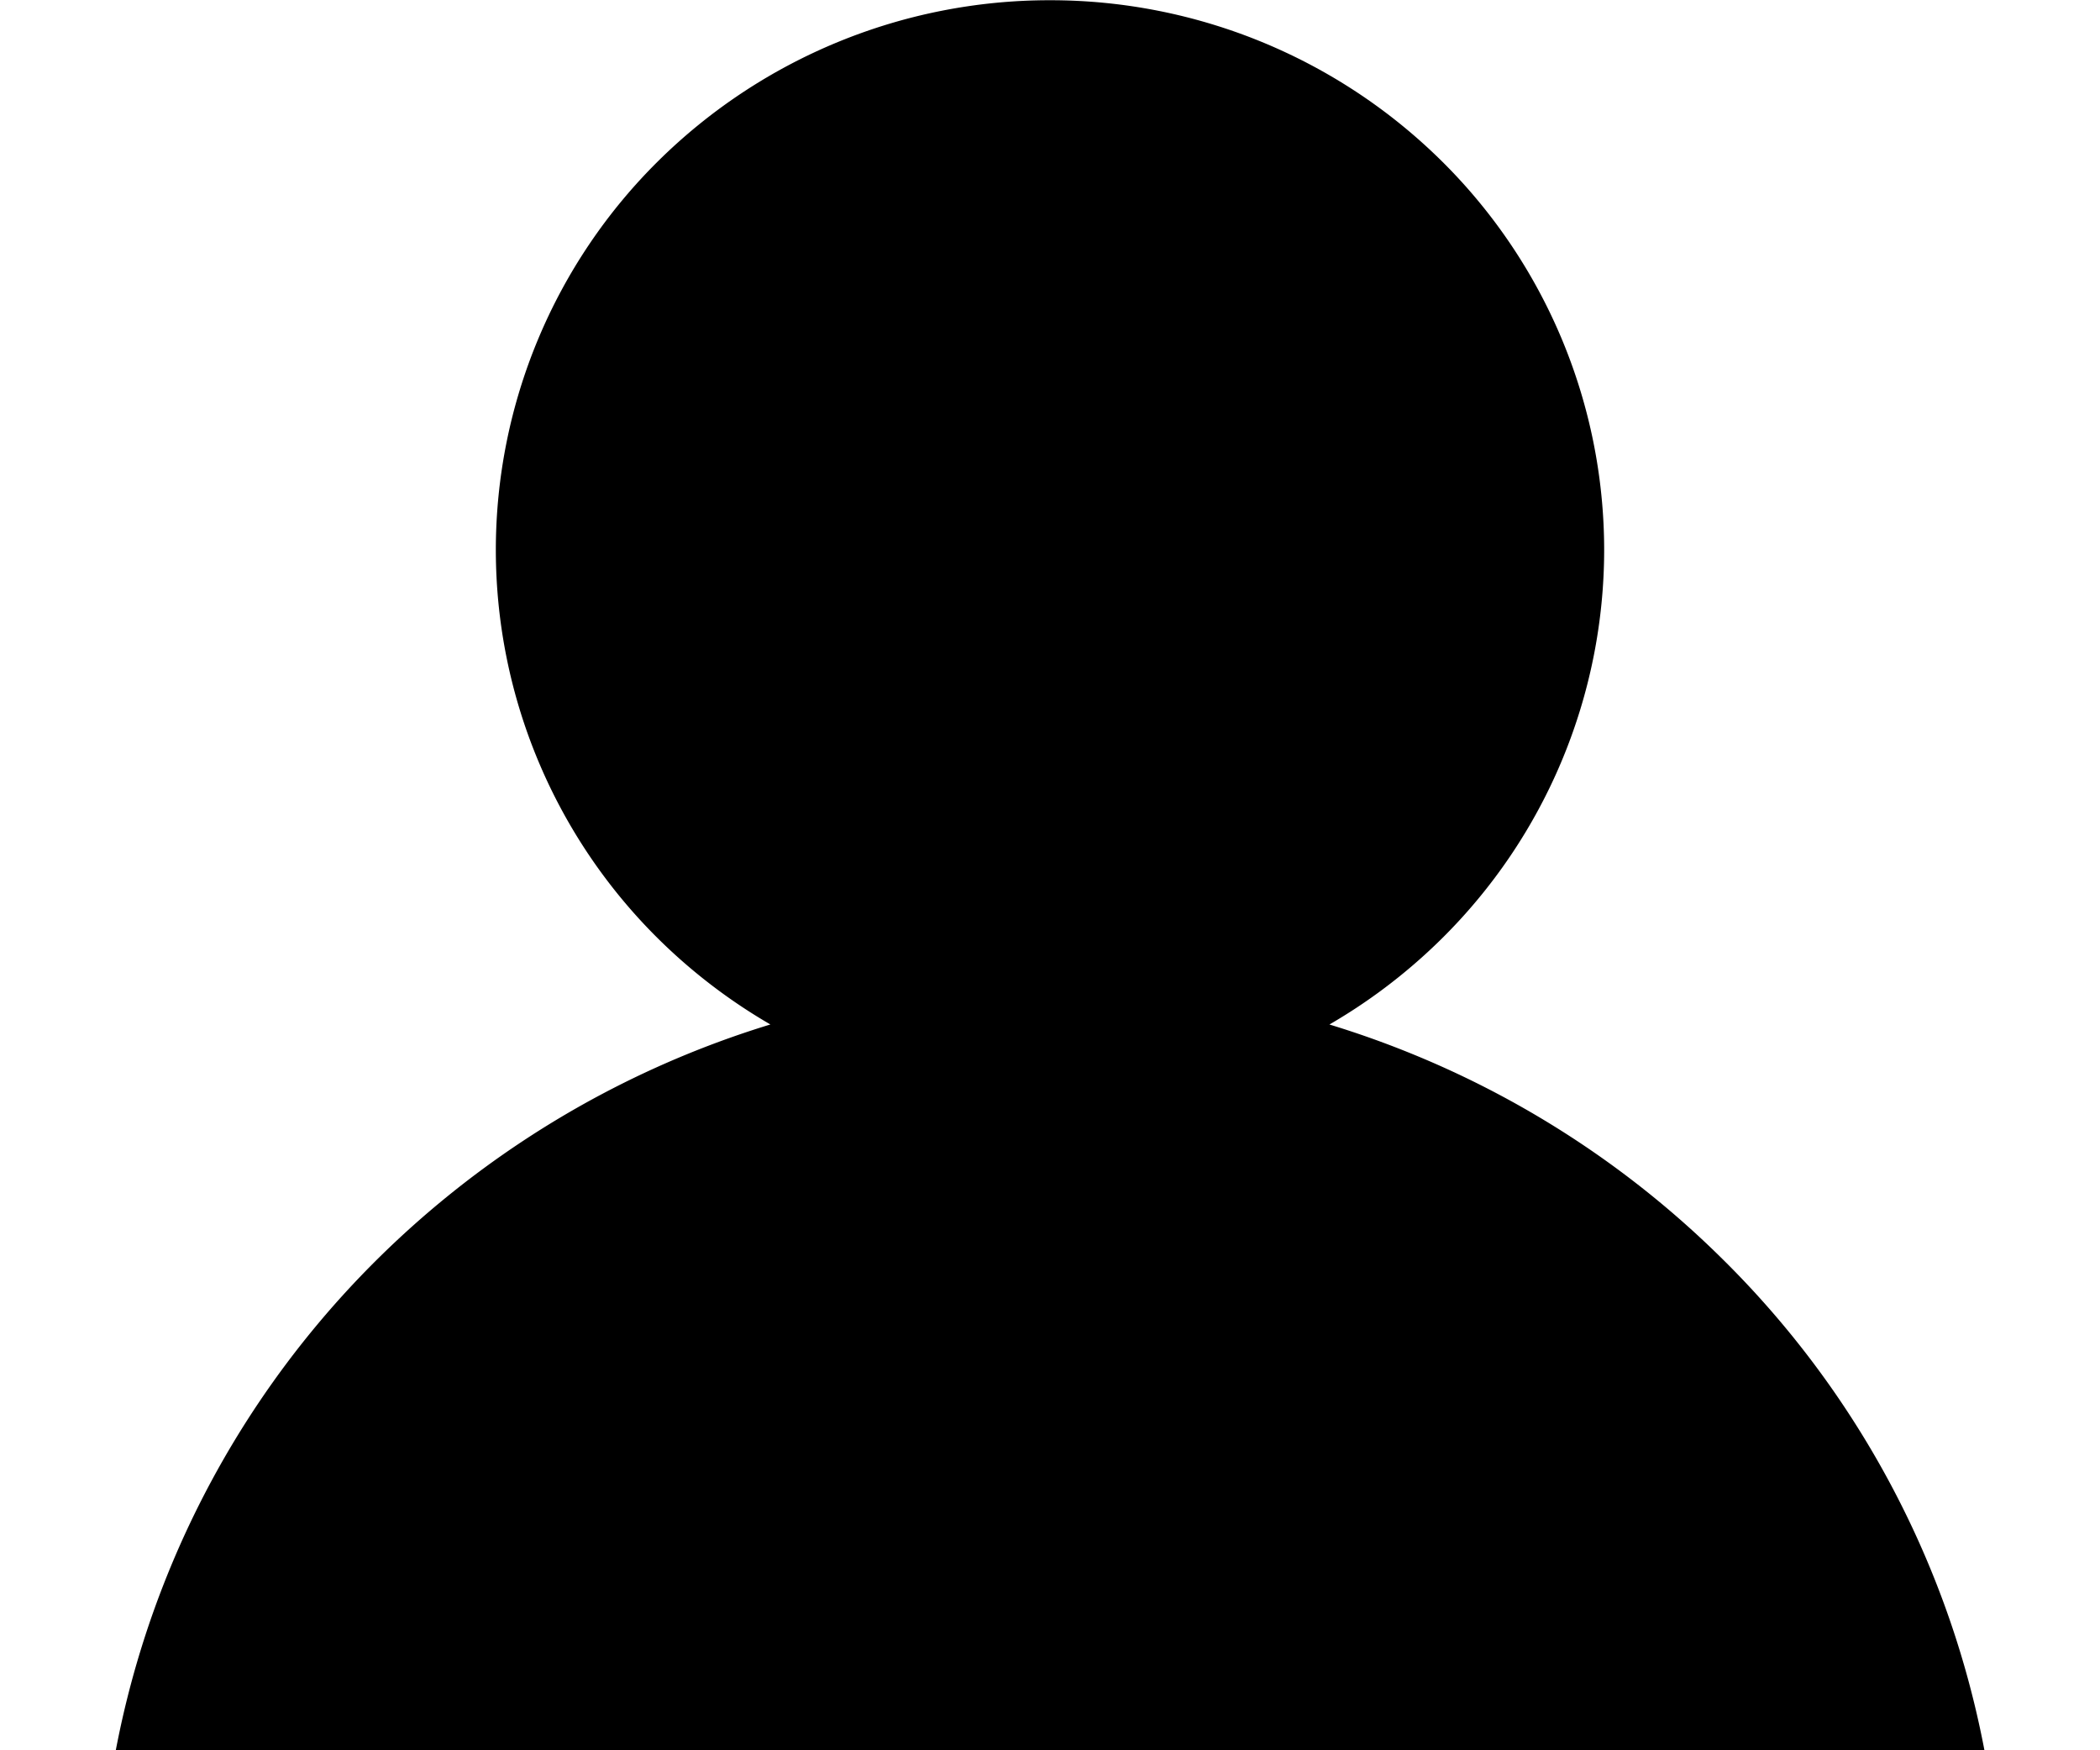 <svg xmlns="http://www.w3.org/2000/svg" viewBox="0 0.84 18 15"><path d="M9 9.763a4.27 4.27 0 0 0 3.005-1.233 4.19 4.19 0 0 0 1.245-2.977 4.19 4.19 0 0 0-1.245-2.978A4.27 4.27 0 0 0 9 1.342a4.27 4.27 0 0 0-3.006 1.233A4.19 4.19 0 0 0 4.75 5.553 4.19 4.19 0 0 0 5.994 8.53 4.27 4.27 0 0 0 9 9.763Zm0 15.158c1.004 0 1.999-.196 2.927-.577a7.657 7.657 0 0 0 2.482-1.643 7.577 7.577 0 0 0 1.658-2.459 7.519 7.519 0 0 0-1.658-8.26 7.655 7.655 0 0 0-2.482-1.642A7.712 7.712 0 0 0 9 9.763a7.687 7.687 0 0 0-5.41 2.22 7.543 7.543 0 0 0-2.24 5.359c0 2.01.806 3.938 2.24 5.36A7.687 7.687 0 0 0 9 24.92Z" stroke="#000" stroke-miterlimit="50"/></svg>
